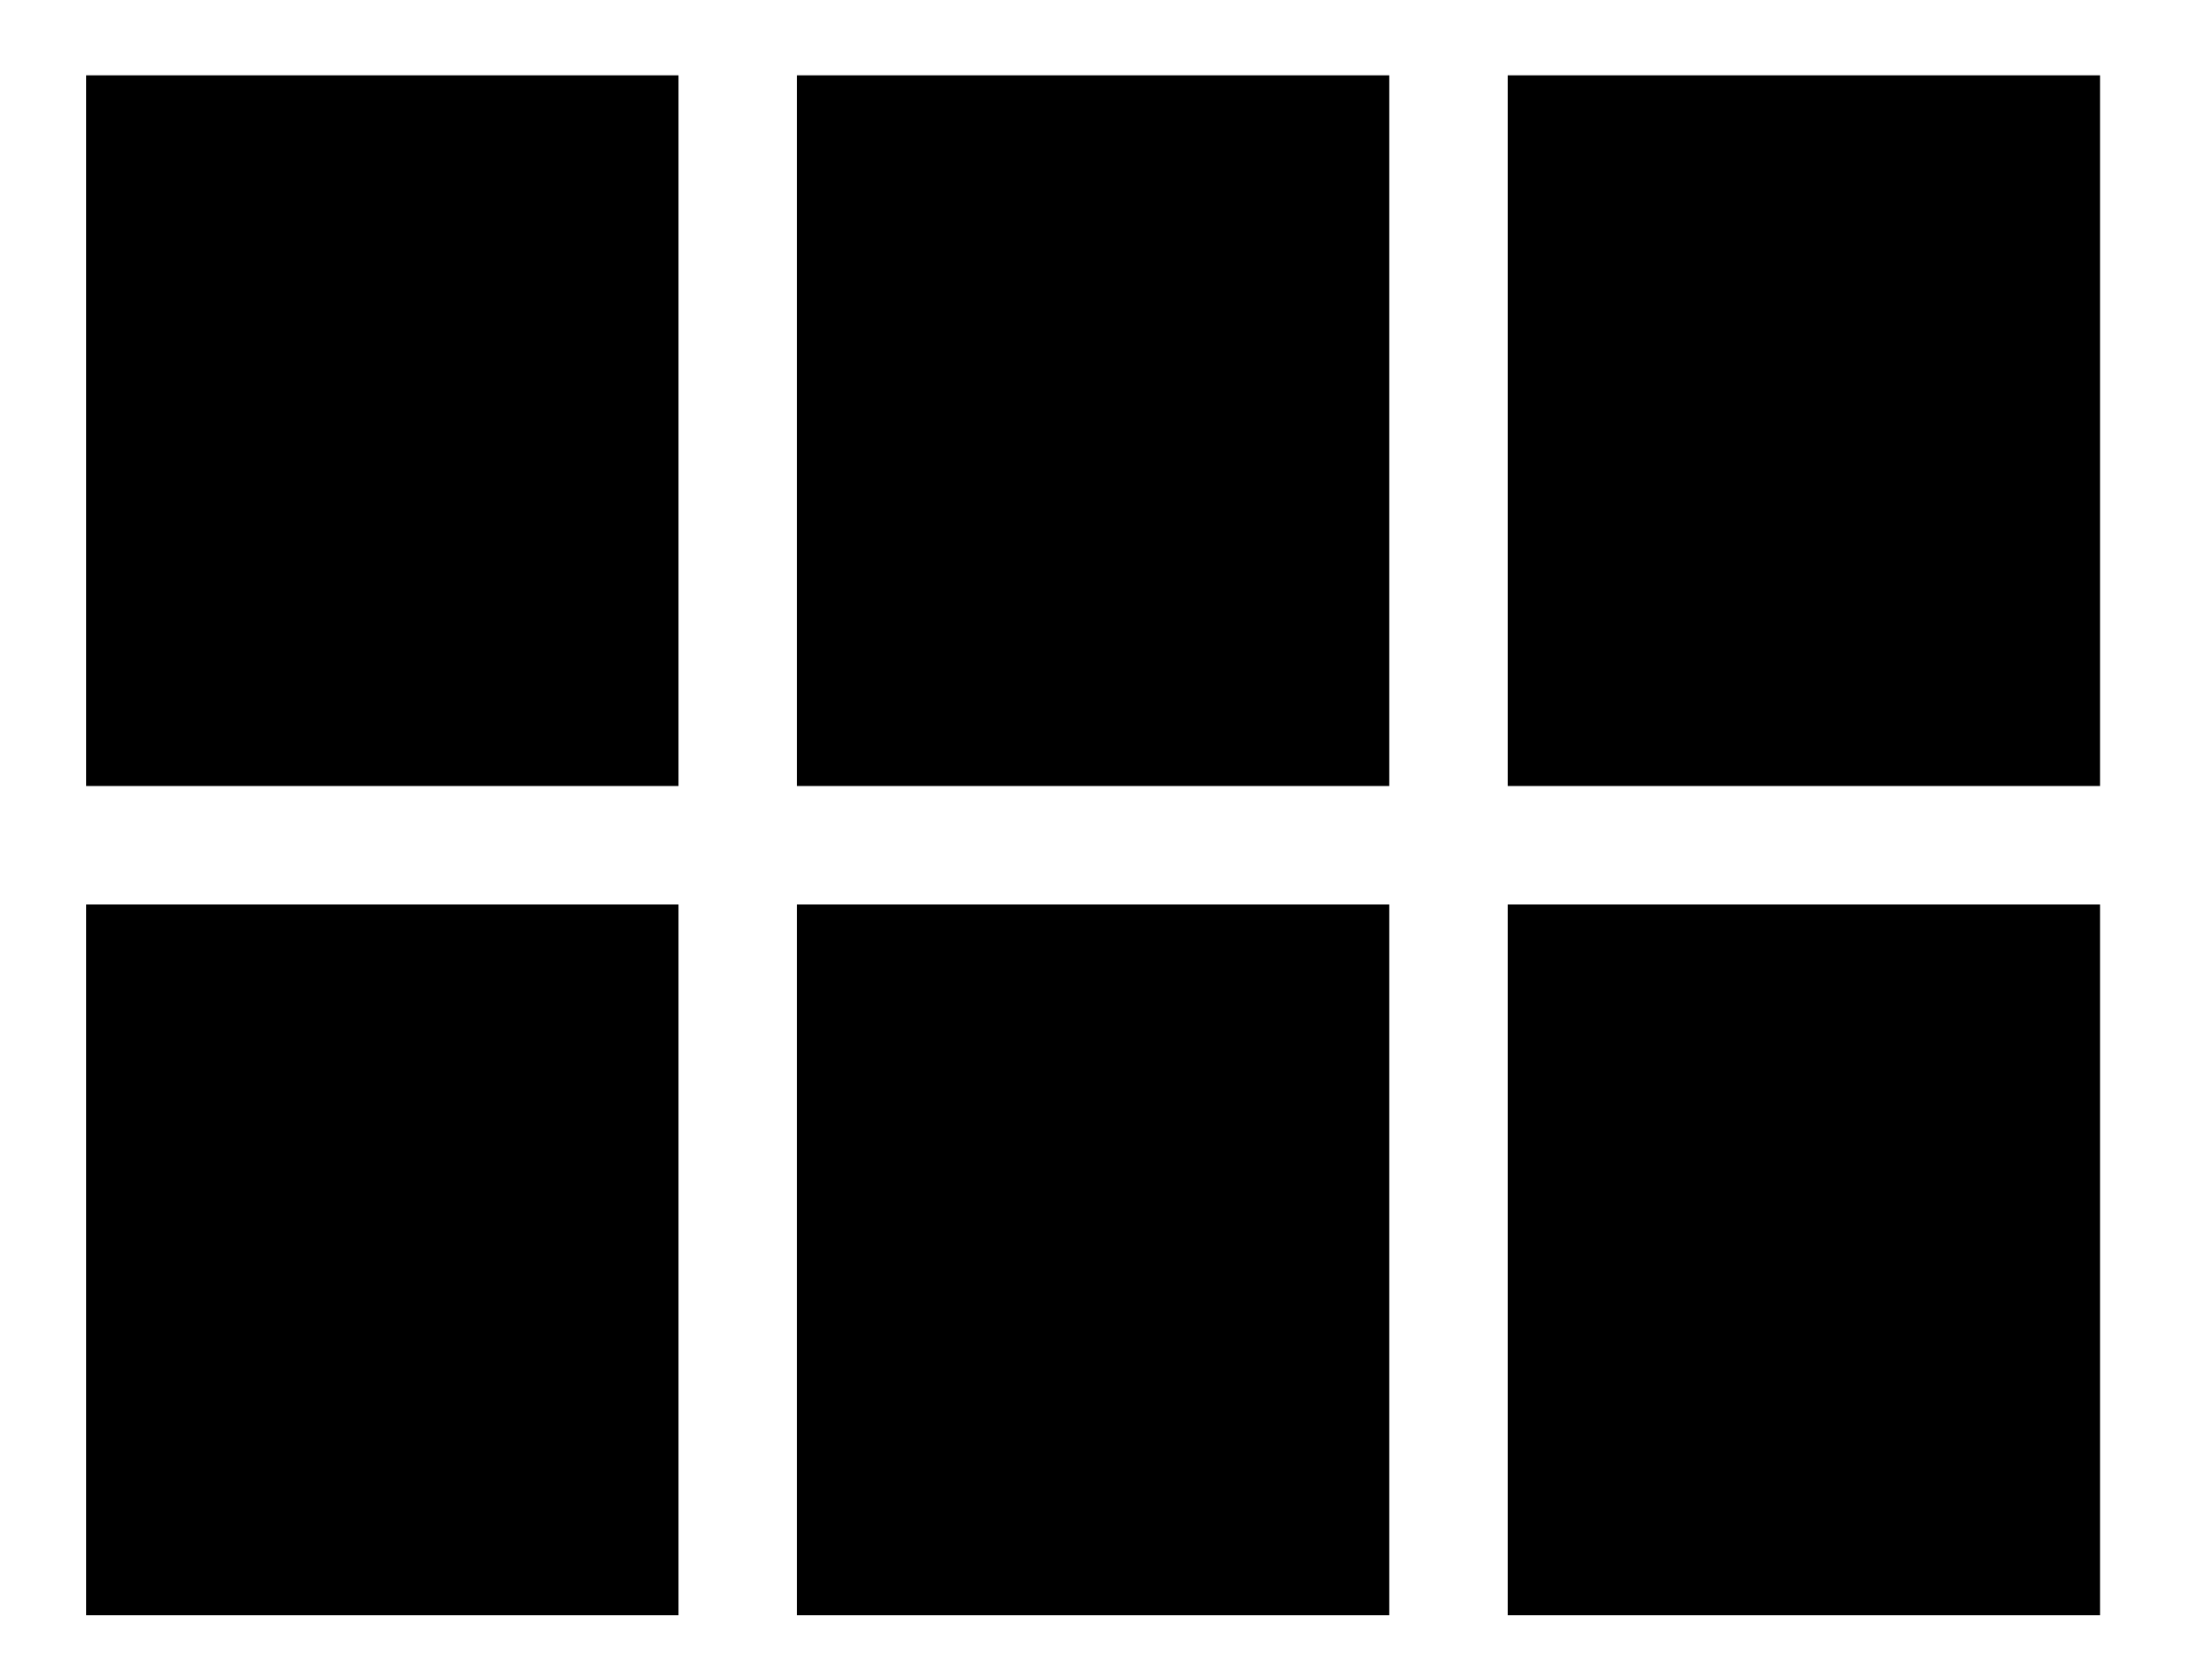 <svg width="17" height="13" viewBox="0 0 17 13" xmlns="http://www.w3.org/2000/svg">
<path d="M0.667 6.083H5.25V0.583H0.667V6.083ZM0.667 12.5H5.25V7H0.667V12.5ZM6.167 12.5H10.75V7H6.167V12.5ZM11.667 12.5H16.25V7H11.667V12.5ZM6.167 6.083H10.75V0.583H6.167V6.083ZM11.667 0.583V6.083H16.25V0.583H11.667Z"/>
</svg>
